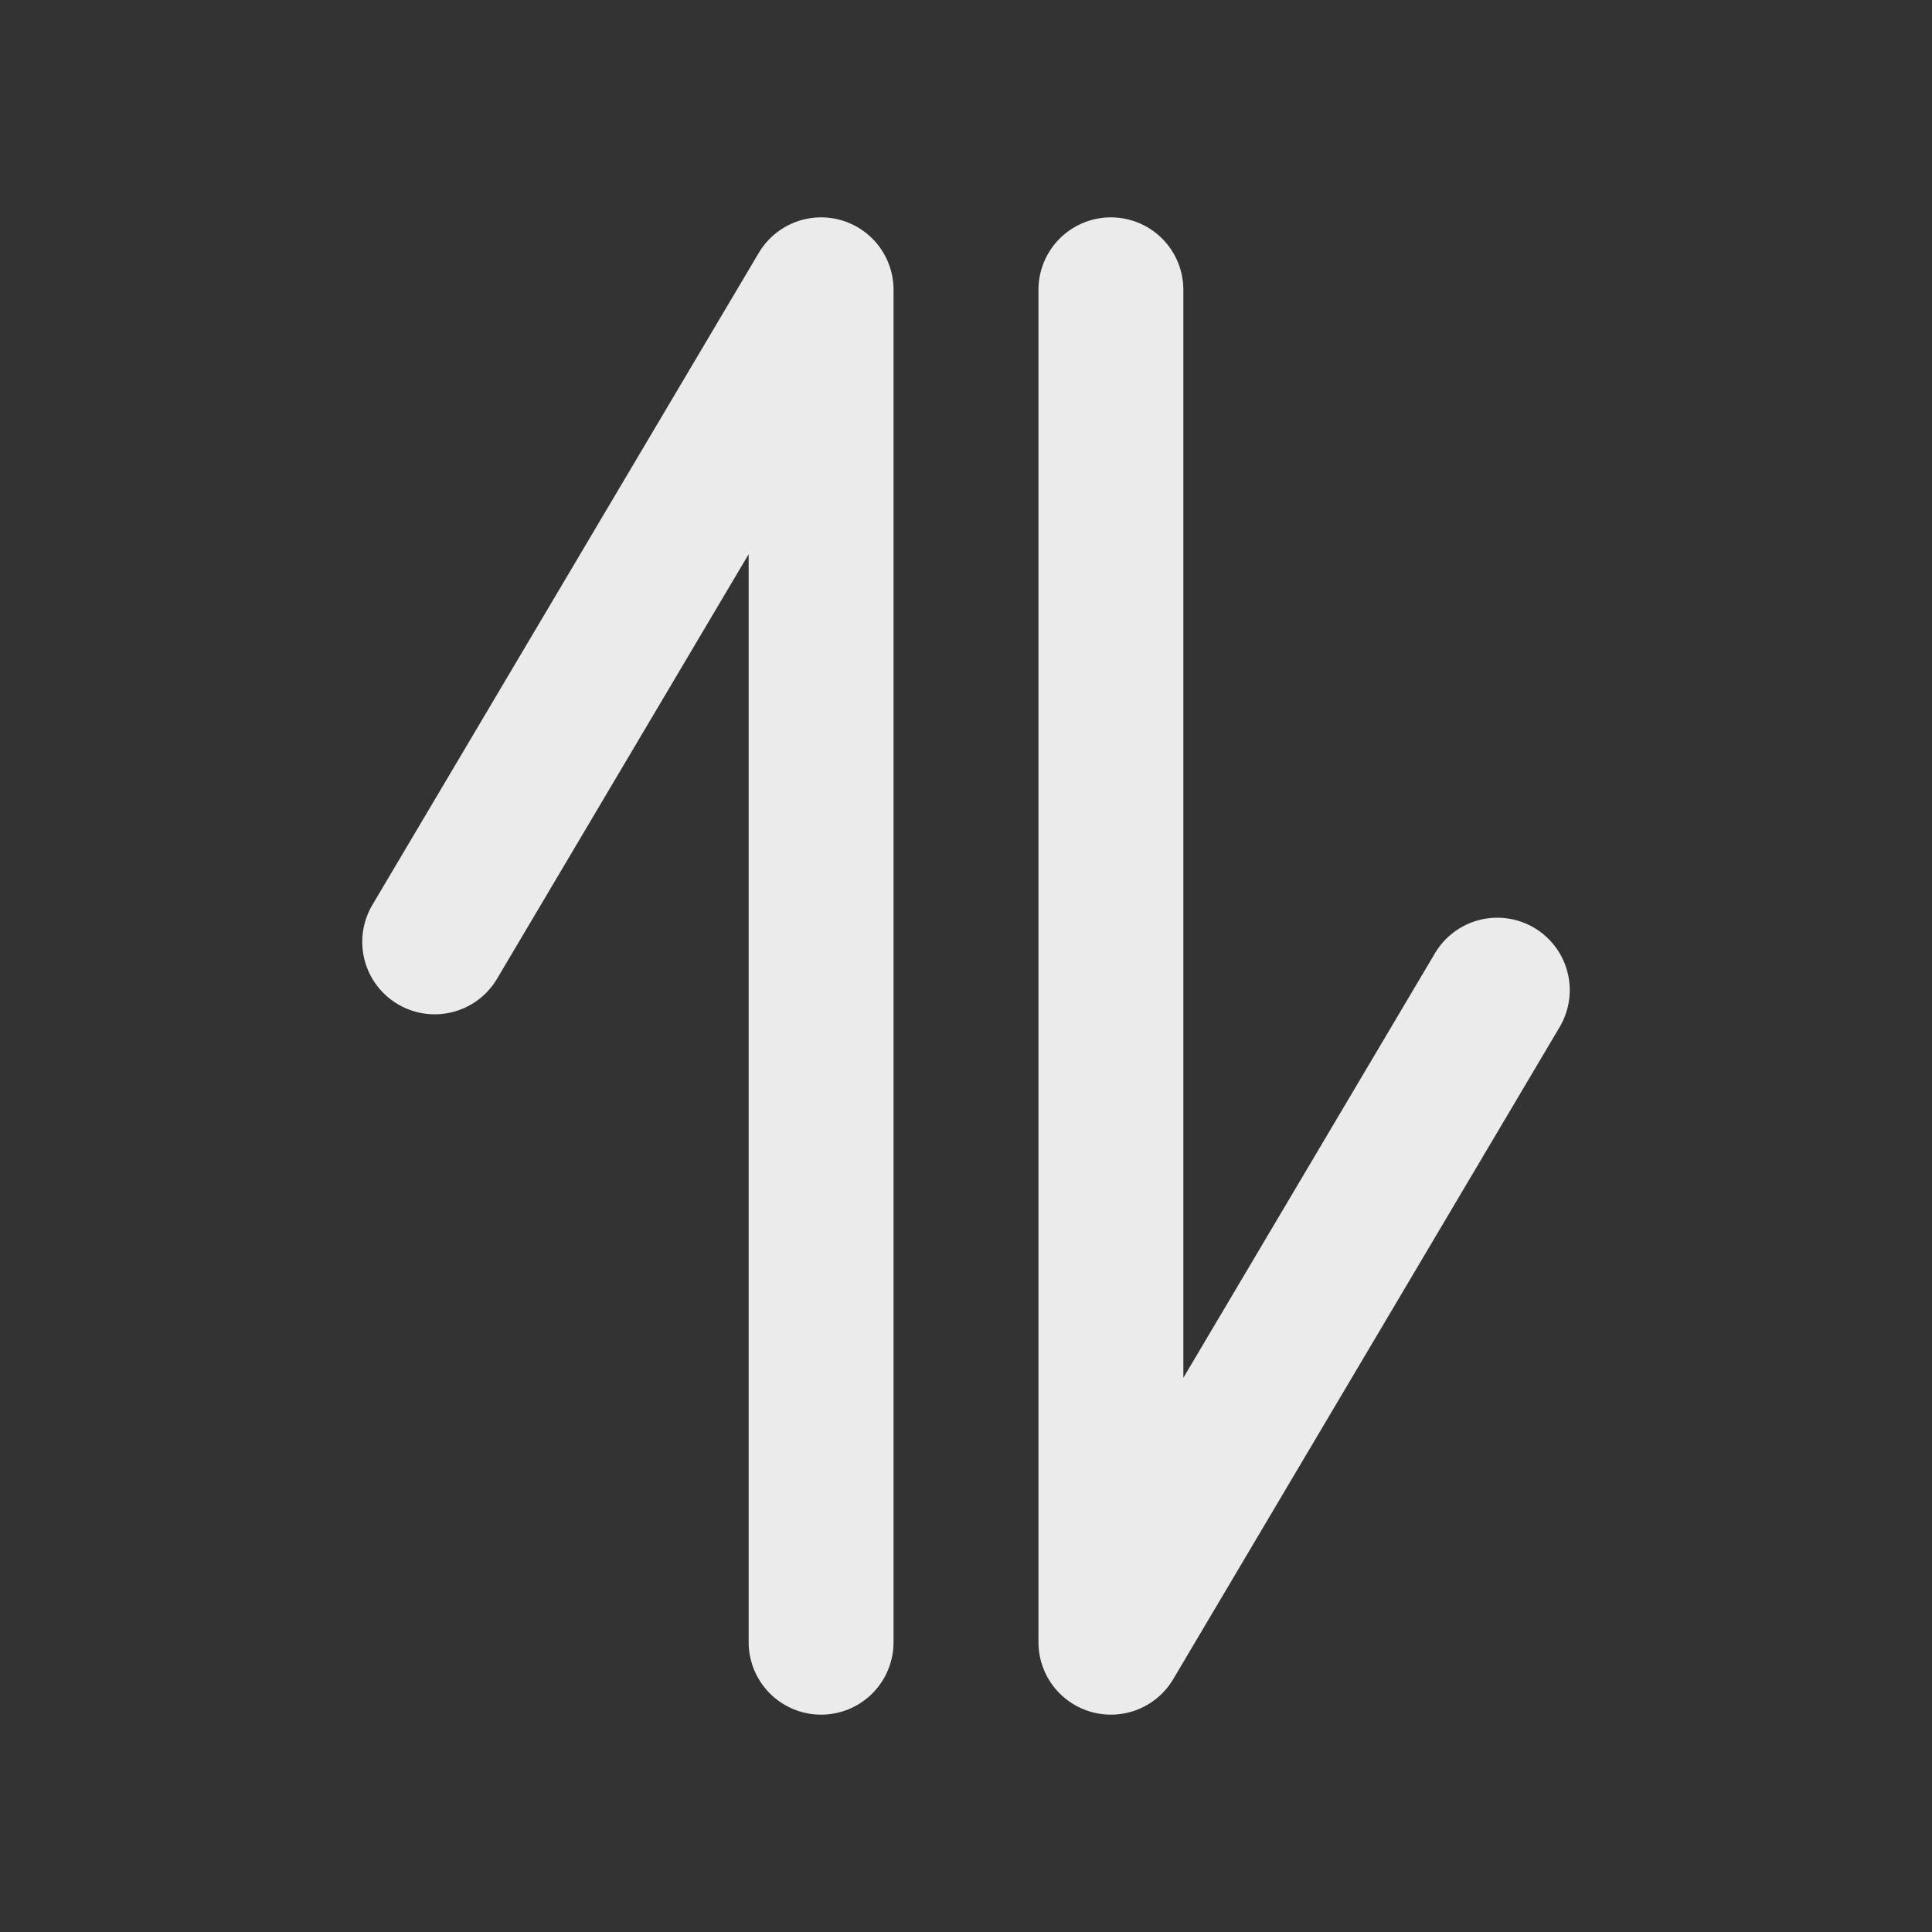 <svg width="40" height="40" viewBox="0 0 40 40" fill="none" xmlns="http://www.w3.org/2000/svg">
<rect x="0" y="0" width="40" height="40" fill="#333333" stroke="none"/>
<path d="M23 6V34L31 20.5M17 34V6L9 19.5" stroke="white" stroke-opacity="0.9" stroke-width="3" stroke-linecap="round" stroke-linejoin="round"/>
</svg>
